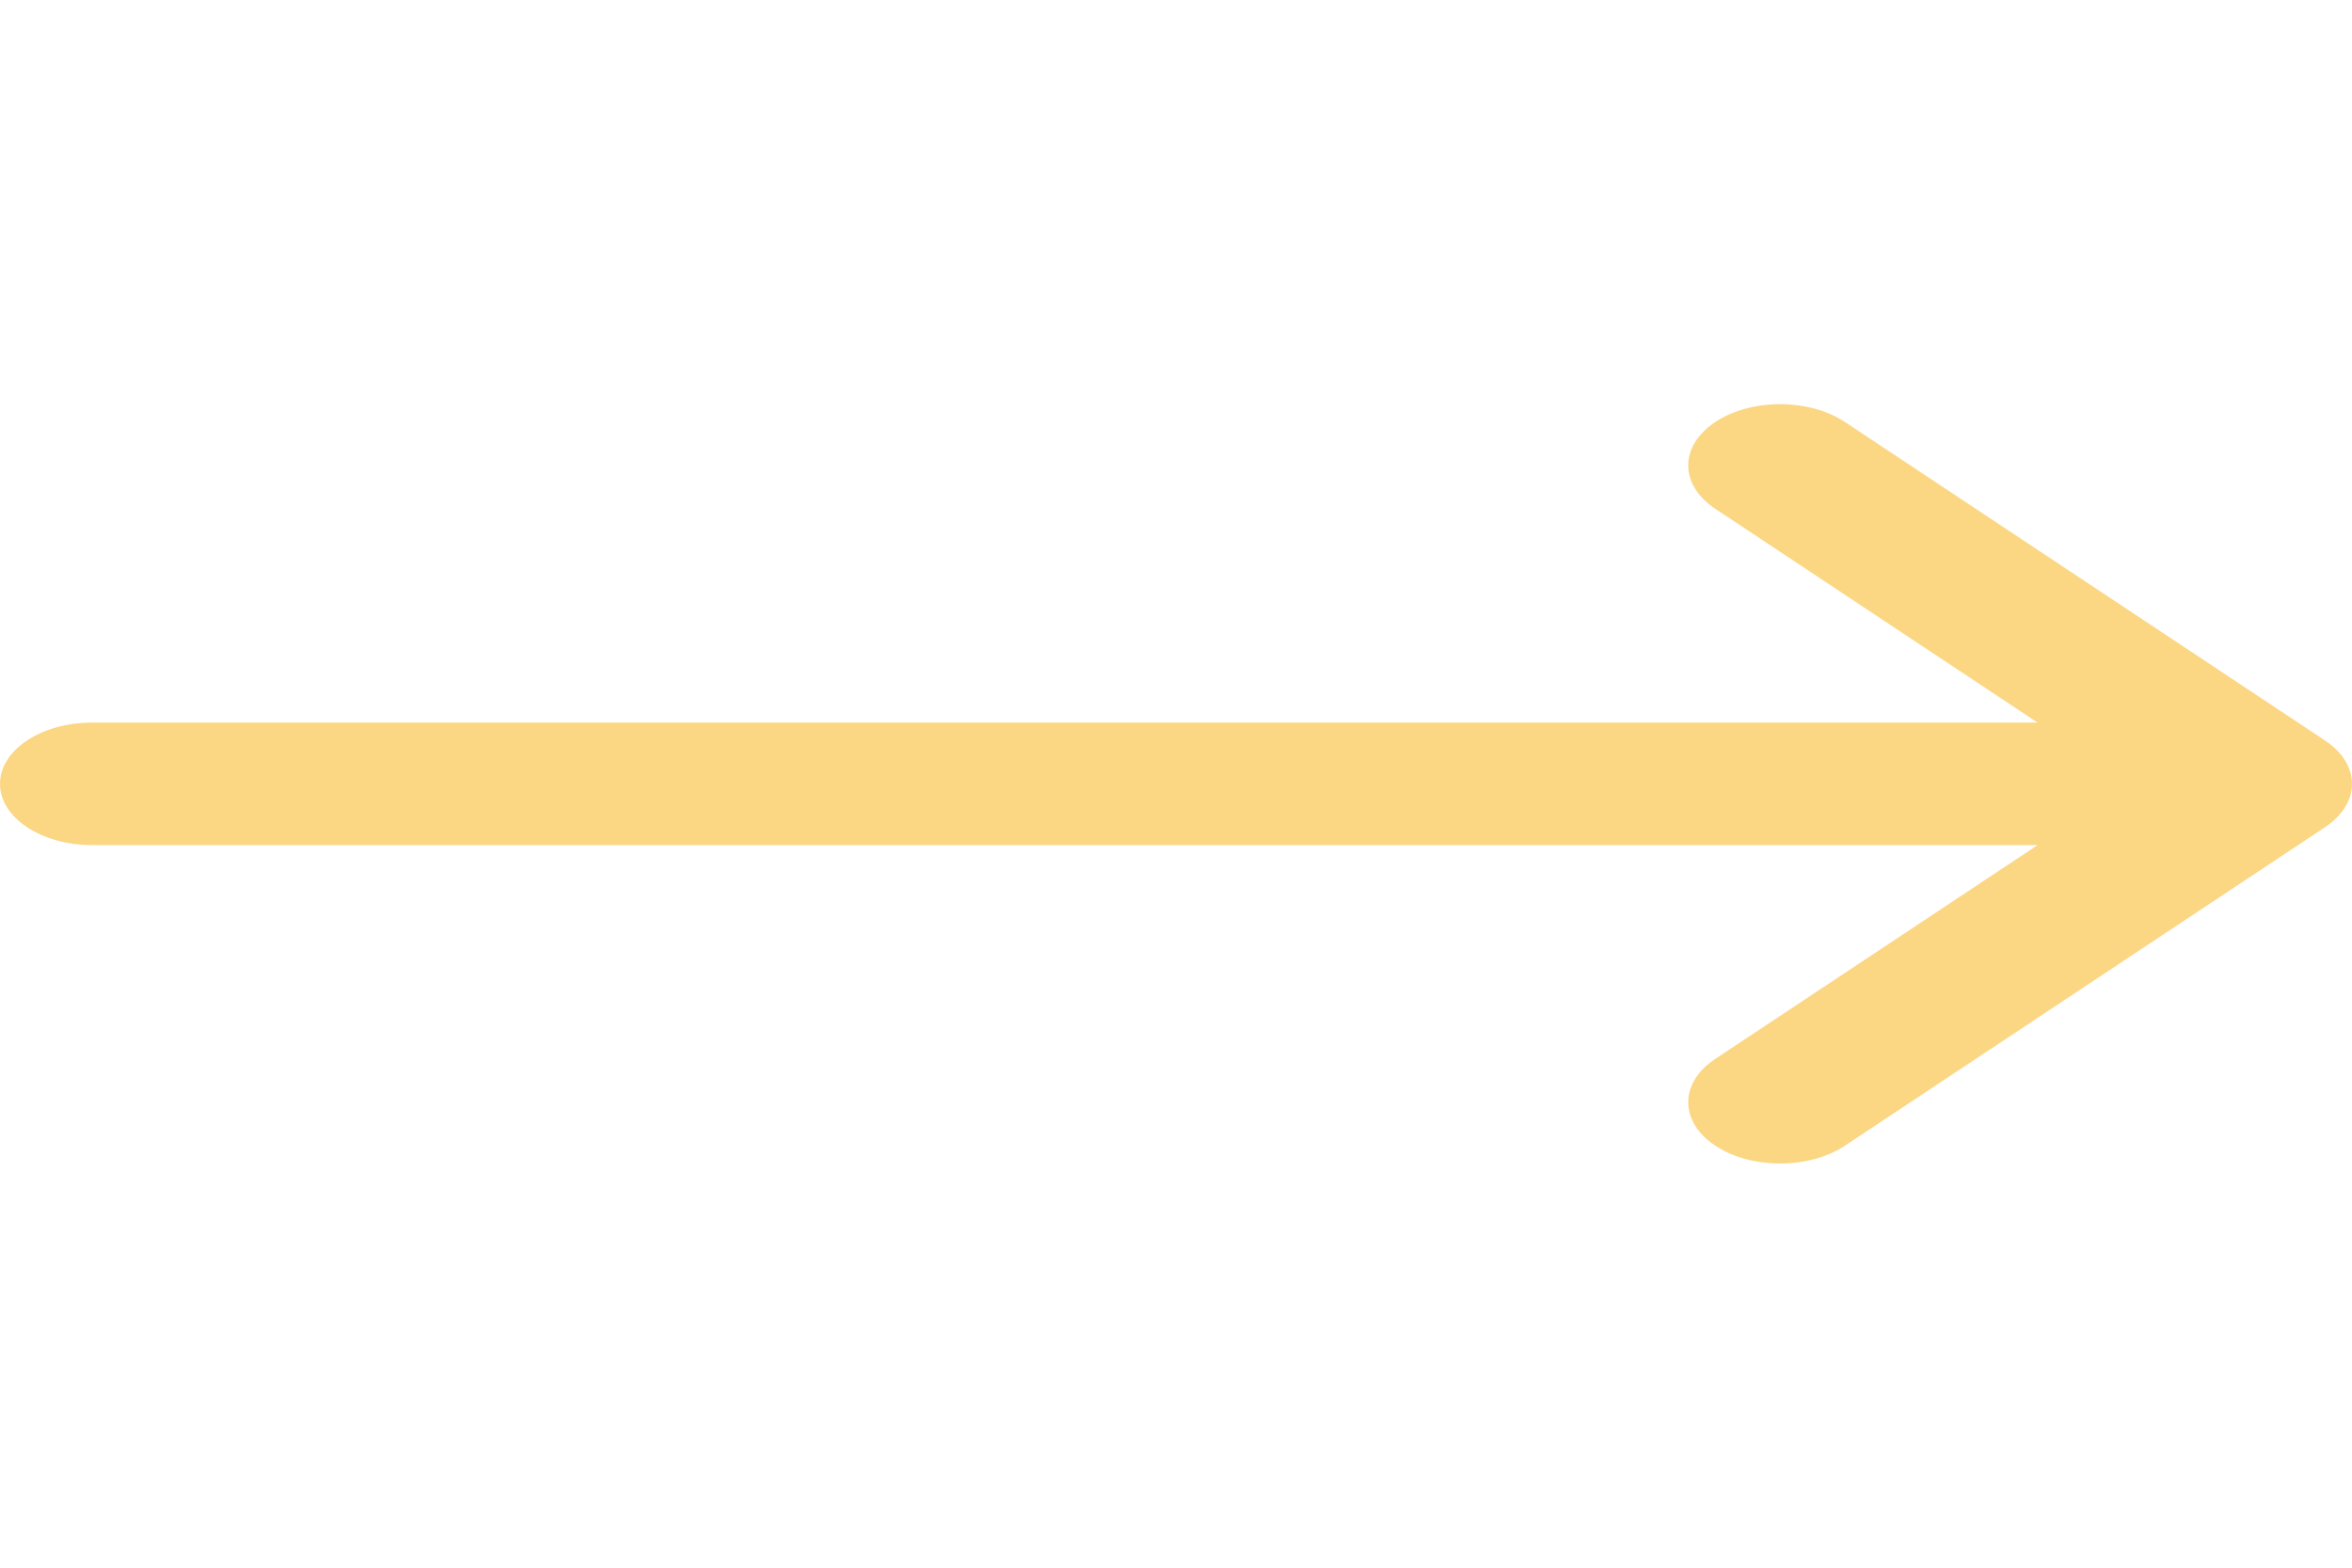 <svg width="24" height="16" viewBox="0 0 24 16" fill="none" xmlns="http://www.w3.org/2000/svg">
<g clip-path="url(#clip0)">
<path d="M23.725 7.558C23.725 7.557 23.724 7.557 23.724 7.557L18.826 4.307C18.459 4.064 17.865 4.064 17.5 4.309C17.134 4.554 17.136 4.949 17.503 5.193L20.792 7.375L0.938 7.375C0.42 7.375 0 7.655 0 8C0 8.345 0.42 8.625 0.938 8.625L20.792 8.625L17.503 10.807C17.136 11.05 17.134 11.446 17.5 11.691C17.865 11.936 18.459 11.936 18.826 11.693L23.724 8.443C23.724 8.443 23.725 8.443 23.725 8.442C24.092 8.198 24.091 7.801 23.725 7.558Z" fill="#FBD784"/>
</g>
<defs>
<clipPath id="clip0">
<rect width="24" height="16" fill="white"/>
</clipPath>
</defs>
</svg>
